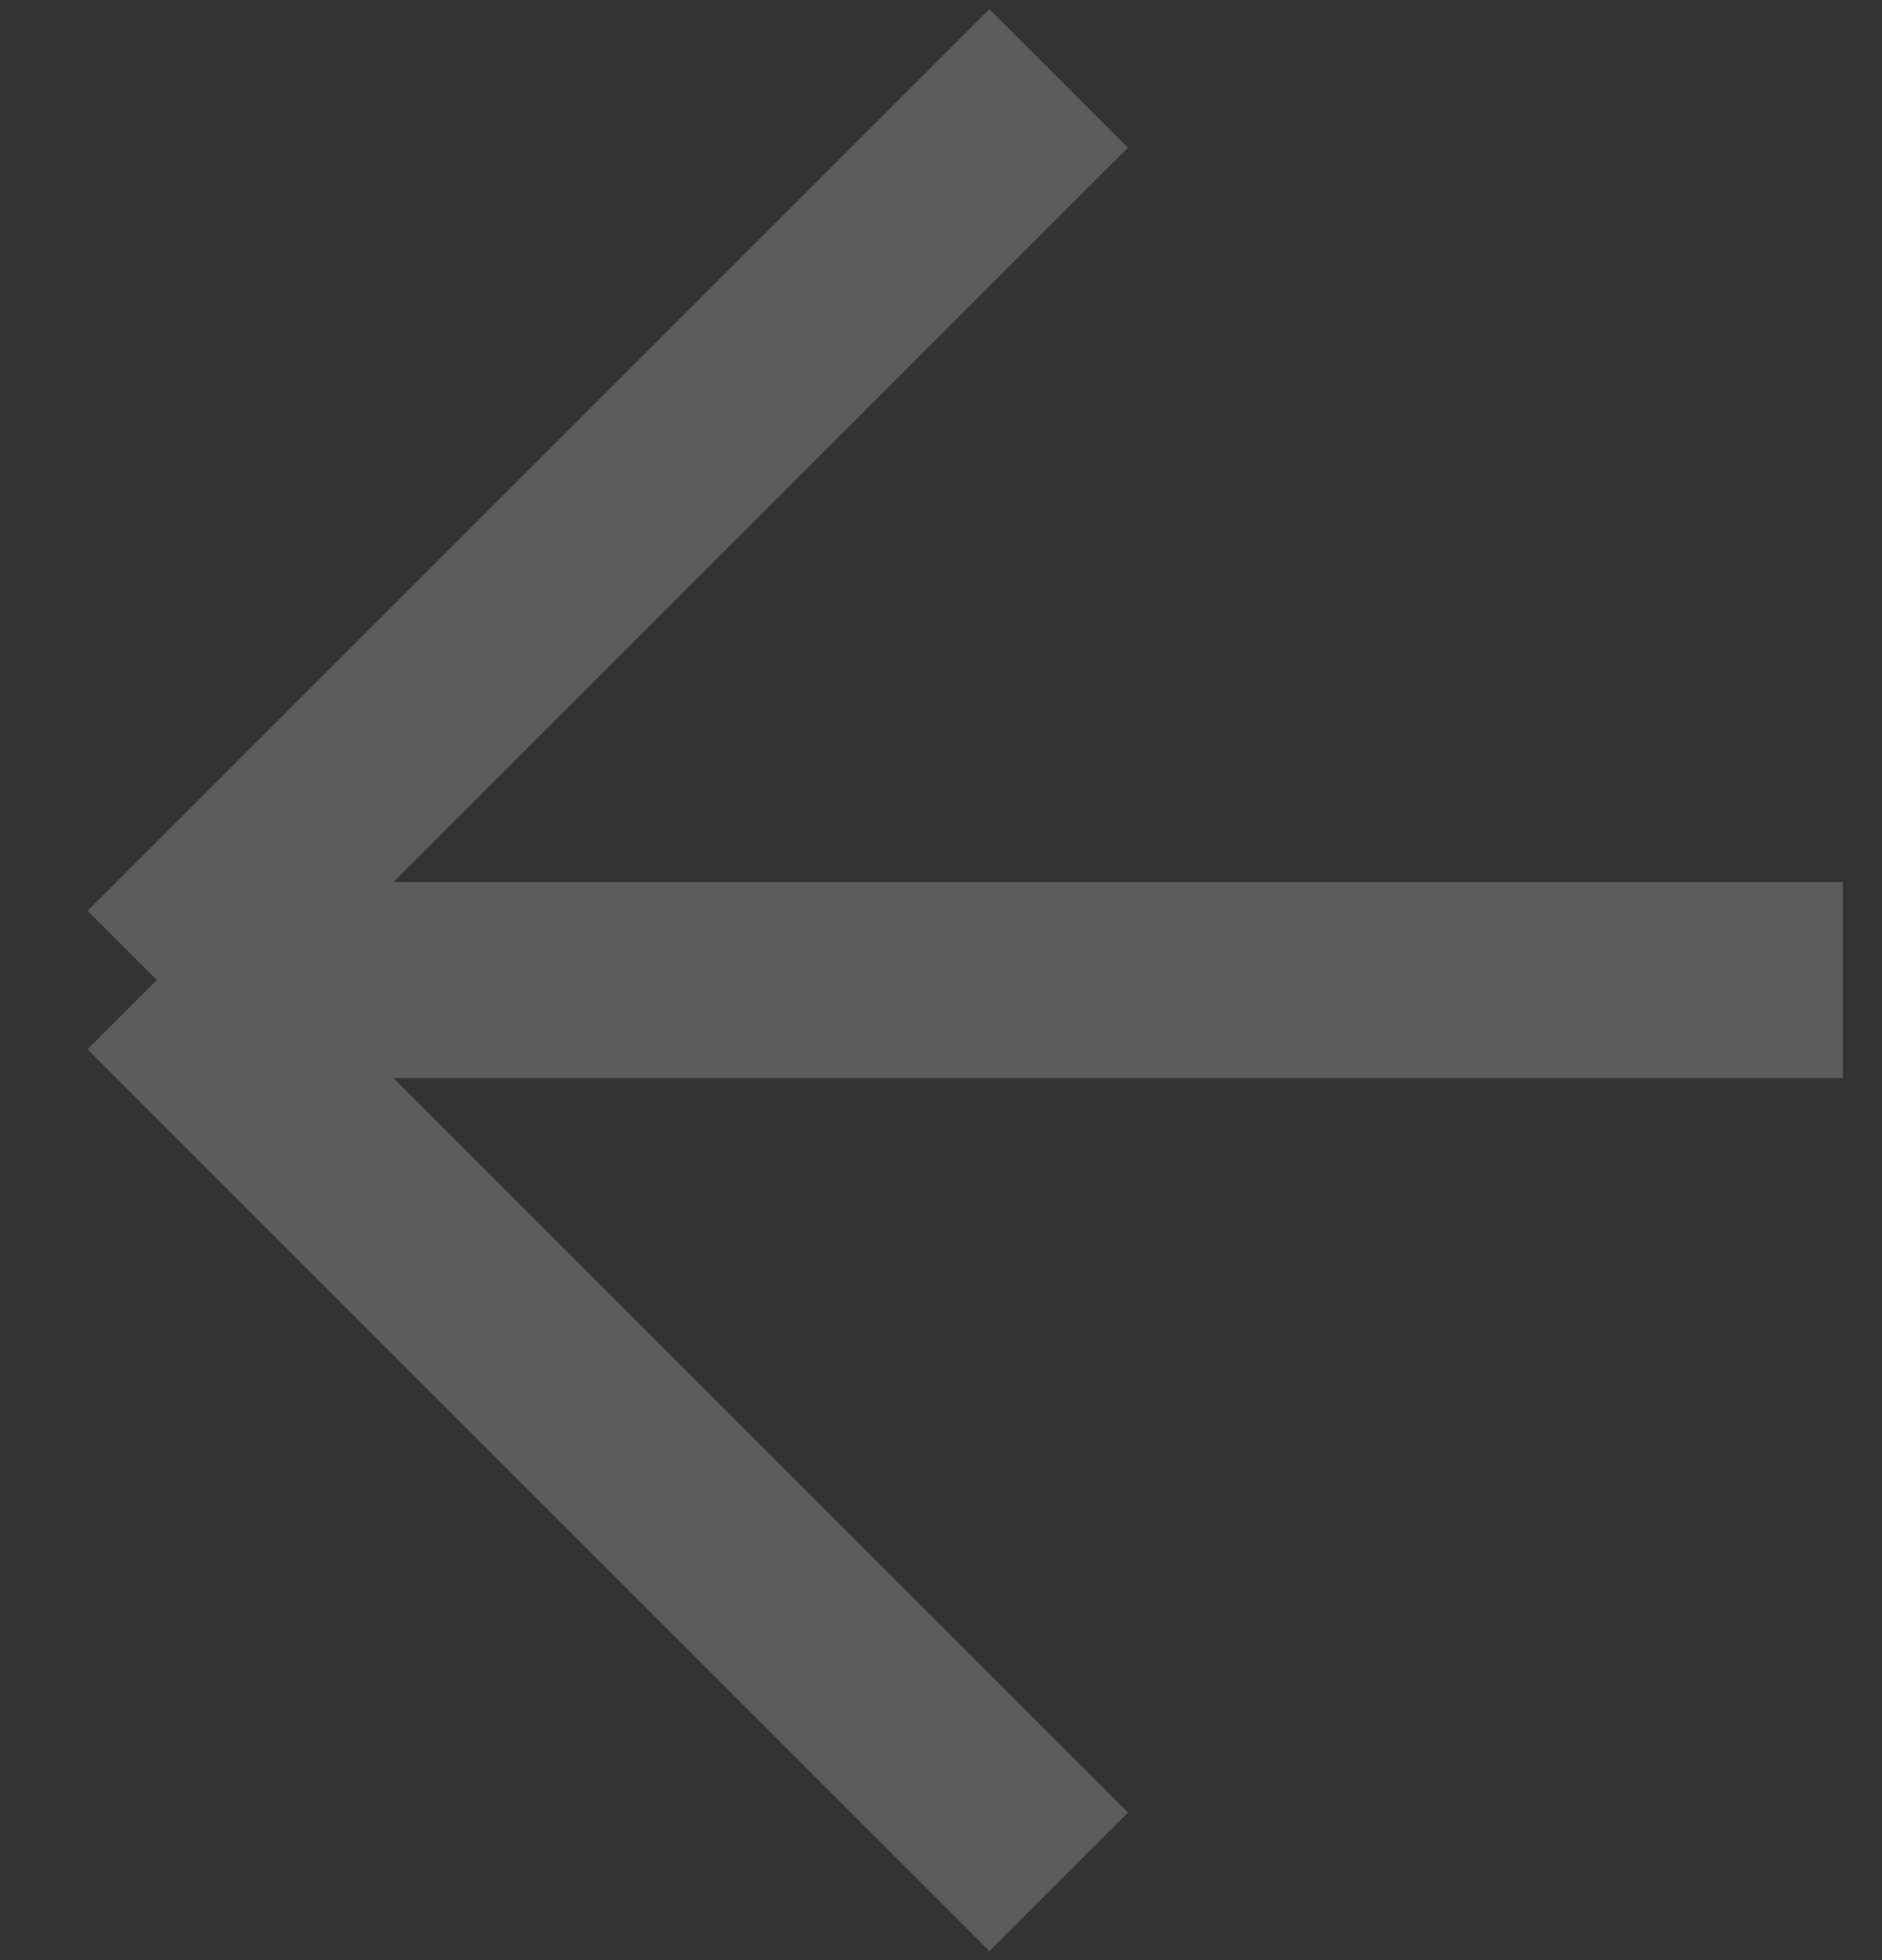 <svg width="24" height="25" viewBox="0 0 24 25" fill="none" xmlns="http://www.w3.org/2000/svg">
<rect x="0" y="0" width="24" height="25" fill="#333333" stroke="none"/>
<path opacity="0.2" d="M2 12.5L13.5 1M2 12.5L13.5 24M2 12.5H23.5" stroke="white" stroke-width="2.5"/>
</svg>
